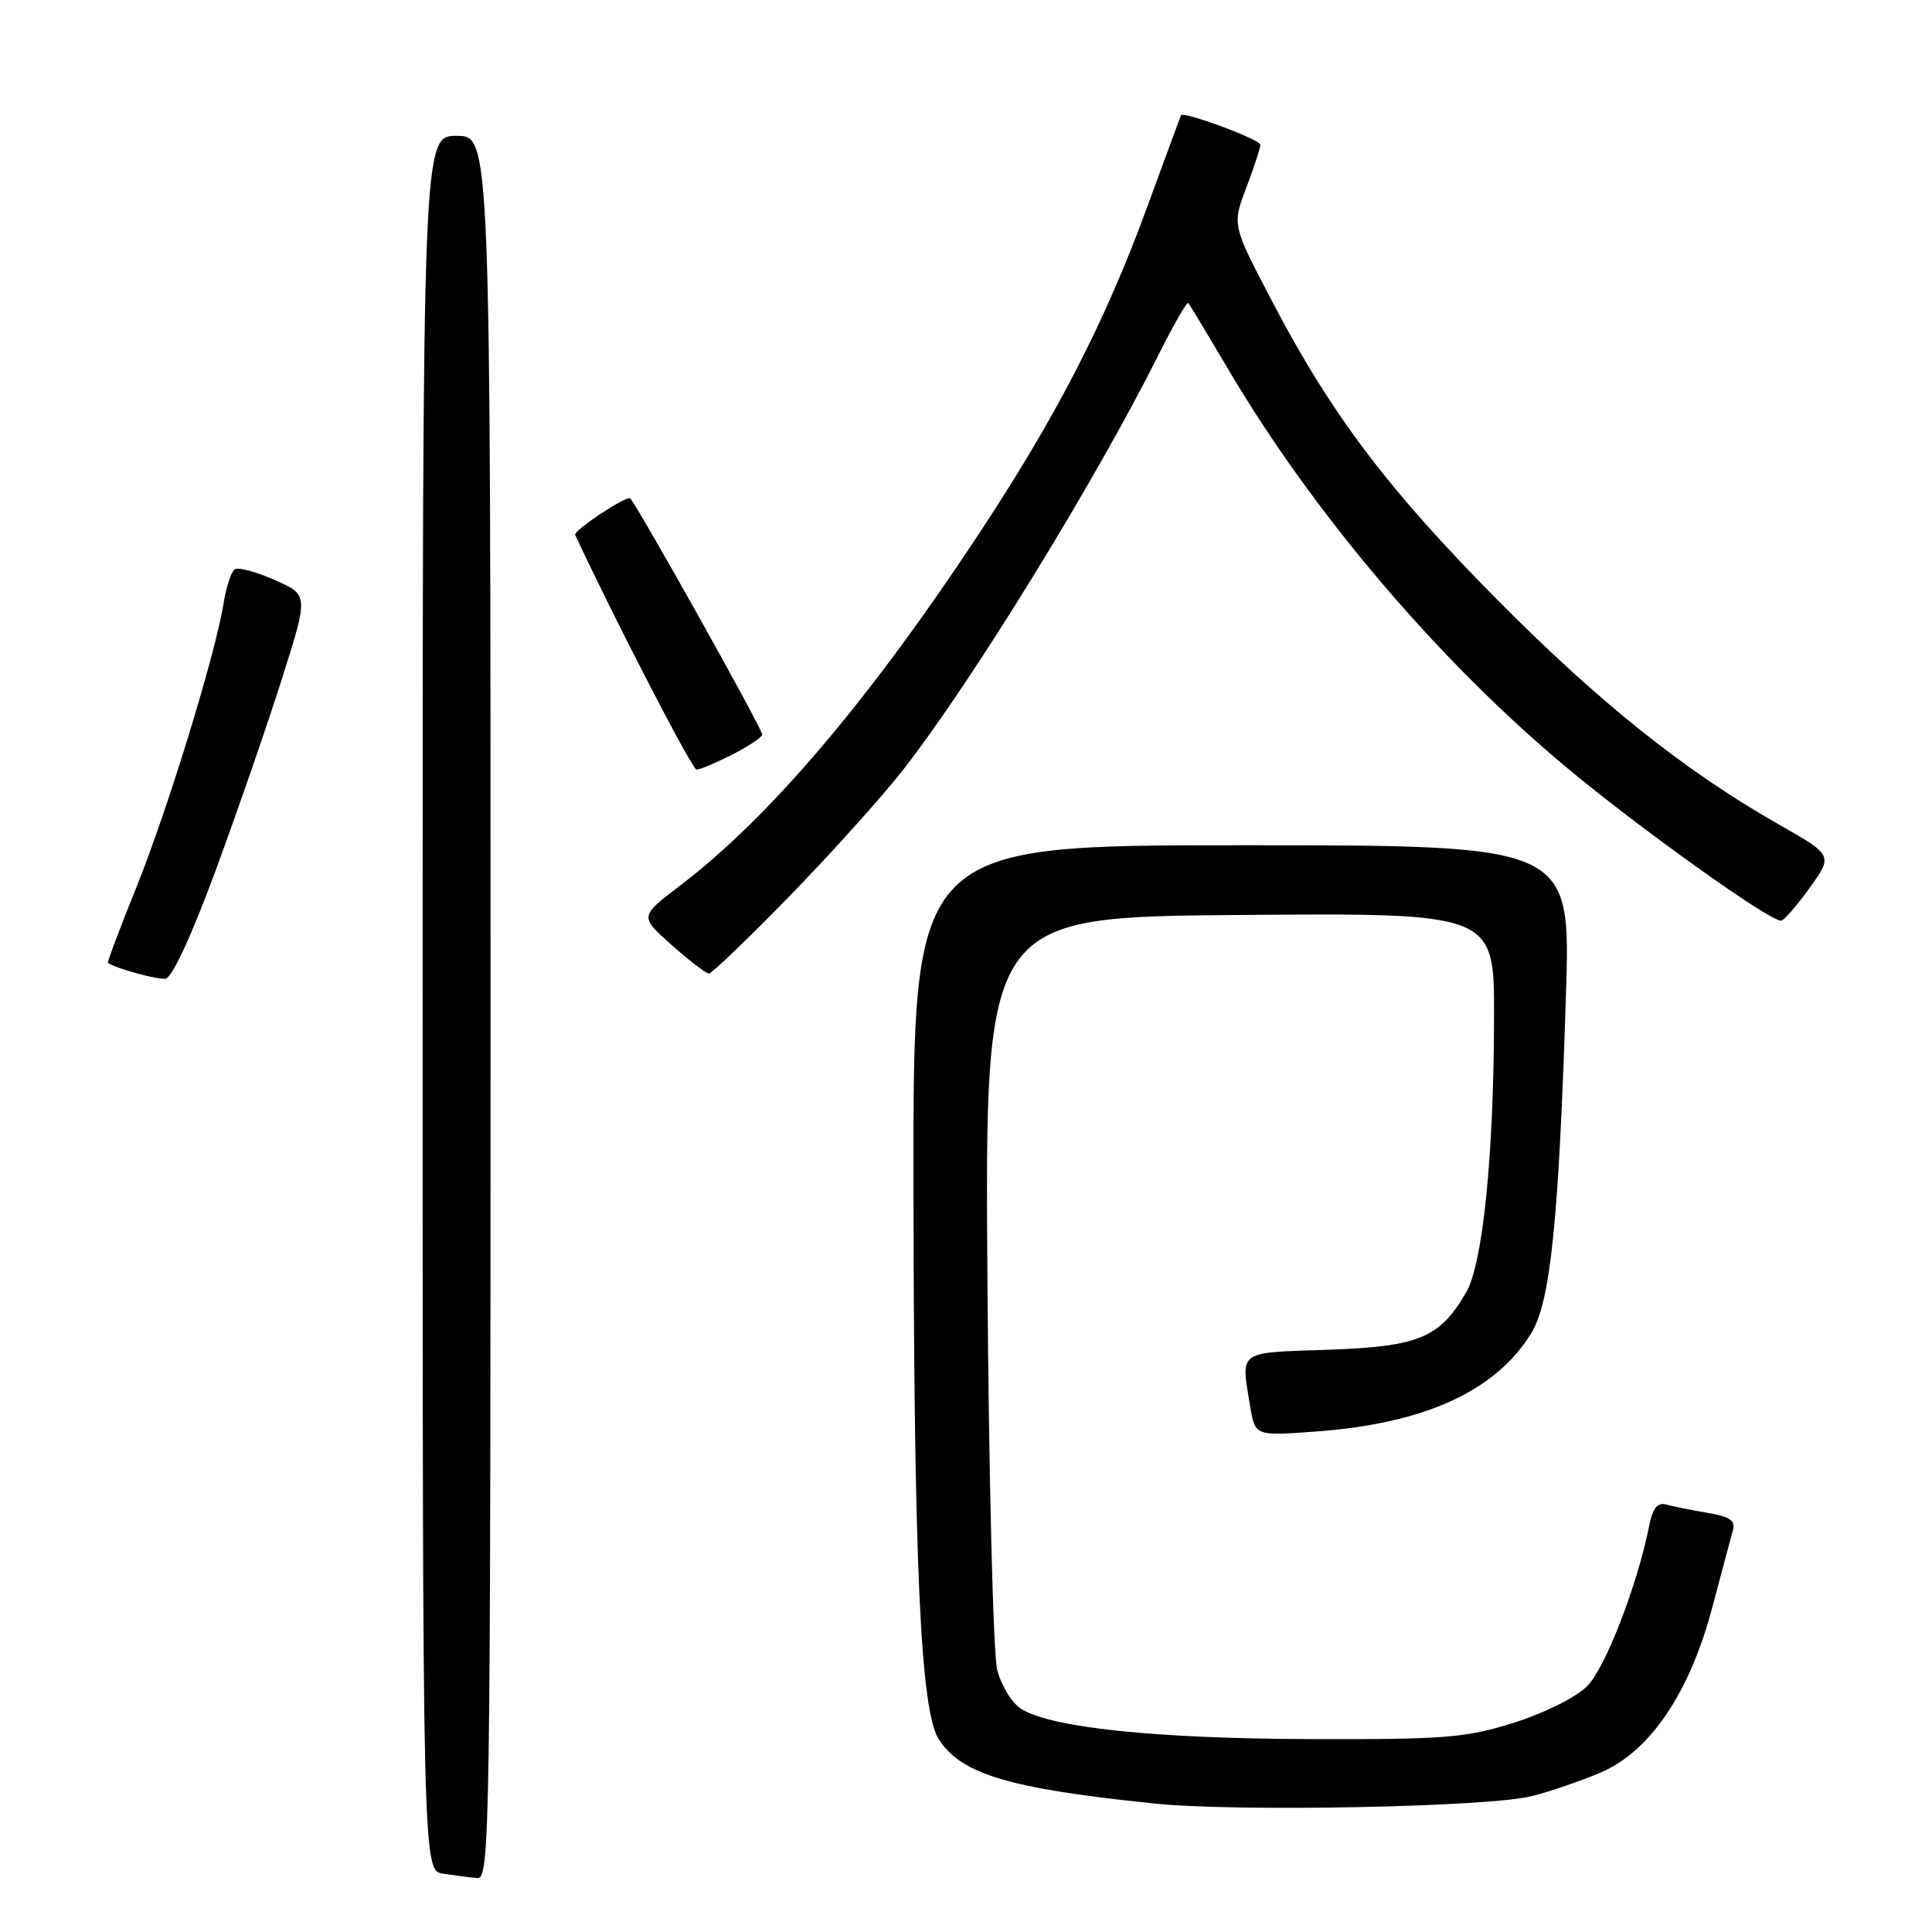 <?xml version="1.0" encoding="UTF-8" standalone="no"?>
<!DOCTYPE svg PUBLIC "-//W3C//DTD SVG 1.1//EN" "http://www.w3.org/Graphics/SVG/1.1/DTD/svg11.dtd" >
<svg xmlns="http://www.w3.org/2000/svg" xmlns:xlink="http://www.w3.org/1999/xlink" version="1.1" viewBox="0 0 256 256">
 <g >
 <path fill="currentColor"
d=" M 65.00 133.50 C 65.00 18.00 65.00 18.00 60.50 18.00 C 56.00 18.00 56.00 18.00 56.00 132.93 C 56.00 247.87 56.00 247.87 58.75 248.28 C 60.26 248.51 62.29 248.77 63.25 248.85 C 64.91 248.99 65.00 242.89 65.00 133.50 Z  M 202.91 238.01 C 205.34 237.41 209.50 235.98 212.16 234.84 C 218.70 232.02 223.93 224.24 226.93 212.83 C 228.14 208.25 229.35 203.74 229.61 202.80 C 229.99 201.49 229.25 200.97 226.30 200.47 C 224.21 200.11 221.75 199.62 220.84 199.37 C 219.61 199.04 219.00 199.79 218.52 202.21 C 216.94 210.11 212.71 221.02 210.29 223.44 C 208.82 224.91 204.62 227.00 200.60 228.27 C 194.21 230.28 191.51 230.49 173.50 230.44 C 152.99 230.37 139.20 228.92 135.29 226.42 C 134.07 225.64 132.65 223.32 132.13 221.25 C 131.61 219.19 131.02 195.90 130.84 169.50 C 130.50 121.50 130.50 121.50 164.25 121.24 C 198.00 120.97 198.00 120.97 197.97 134.74 C 197.94 153.12 196.48 167.50 194.26 171.28 C 190.74 177.30 187.98 178.43 175.95 178.85 C 163.86 179.26 164.42 178.85 165.66 186.39 C 166.31 190.28 166.31 190.28 174.40 189.68 C 188.75 188.63 198.15 184.34 202.88 176.69 C 205.45 172.54 206.55 161.82 207.50 131.75 C 208.12 112.00 208.12 112.00 164.56 112.00 C 121.00 112.00 121.00 112.00 121.04 156.75 C 121.09 207.60 121.97 226.77 124.41 230.50 C 127.43 235.12 133.76 237.00 153.00 238.98 C 163.80 240.10 197.10 239.45 202.91 238.01 Z  M 28.70 115.00 C 31.63 107.02 35.57 95.62 37.45 89.66 C 40.87 78.83 40.87 78.83 36.42 76.86 C 33.98 75.78 31.59 75.13 31.12 75.43 C 30.65 75.72 29.98 77.71 29.64 79.87 C 28.56 86.63 22.26 107.15 18.10 117.50 C 15.90 122.96 14.19 127.50 14.30 127.58 C 15.30 128.31 20.81 129.83 21.93 129.68 C 22.81 129.57 25.44 123.86 28.70 115.00 Z  M 104.61 118.75 C 110.10 113.11 116.88 105.58 119.67 102.00 C 128.70 90.45 145.07 63.86 153.44 47.15 C 155.47 43.10 157.27 39.95 157.45 40.15 C 157.63 40.34 160.03 44.33 162.79 49.00 C 174.02 68.04 190.67 87.62 207.68 101.78 C 217.29 109.79 234.39 122.00 235.99 122.00 C 236.36 122.00 238.06 120.05 239.77 117.67 C 242.89 113.33 242.89 113.33 235.69 109.24 C 223.29 102.18 211.95 93.14 198.50 79.57 C 183.94 64.89 176.41 54.93 168.59 39.98 C 163.26 29.81 163.26 29.81 165.13 24.90 C 166.16 22.19 167.00 19.62 167.00 19.18 C 167.00 18.48 156.80 14.70 156.49 15.28 C 156.43 15.40 154.41 20.86 152.01 27.42 C 146.42 42.71 139.95 55.26 129.45 71.13 C 115.04 92.92 101.86 108.41 90.12 117.34 C 84.74 121.44 84.74 121.44 89.00 125.22 C 91.34 127.30 93.56 129.00 93.94 129.00 C 94.31 129.00 99.11 124.39 104.61 118.75 Z  M 97.04 99.98 C 99.22 98.87 101.00 97.68 101.00 97.33 C 101.00 96.52 83.91 66.00 83.46 66.00 C 82.43 66.00 75.96 70.35 76.21 70.87 C 81.58 82.38 91.71 101.95 92.29 101.97 C 92.72 101.99 94.86 101.09 97.04 99.98 Z "/>
</g>
</svg>